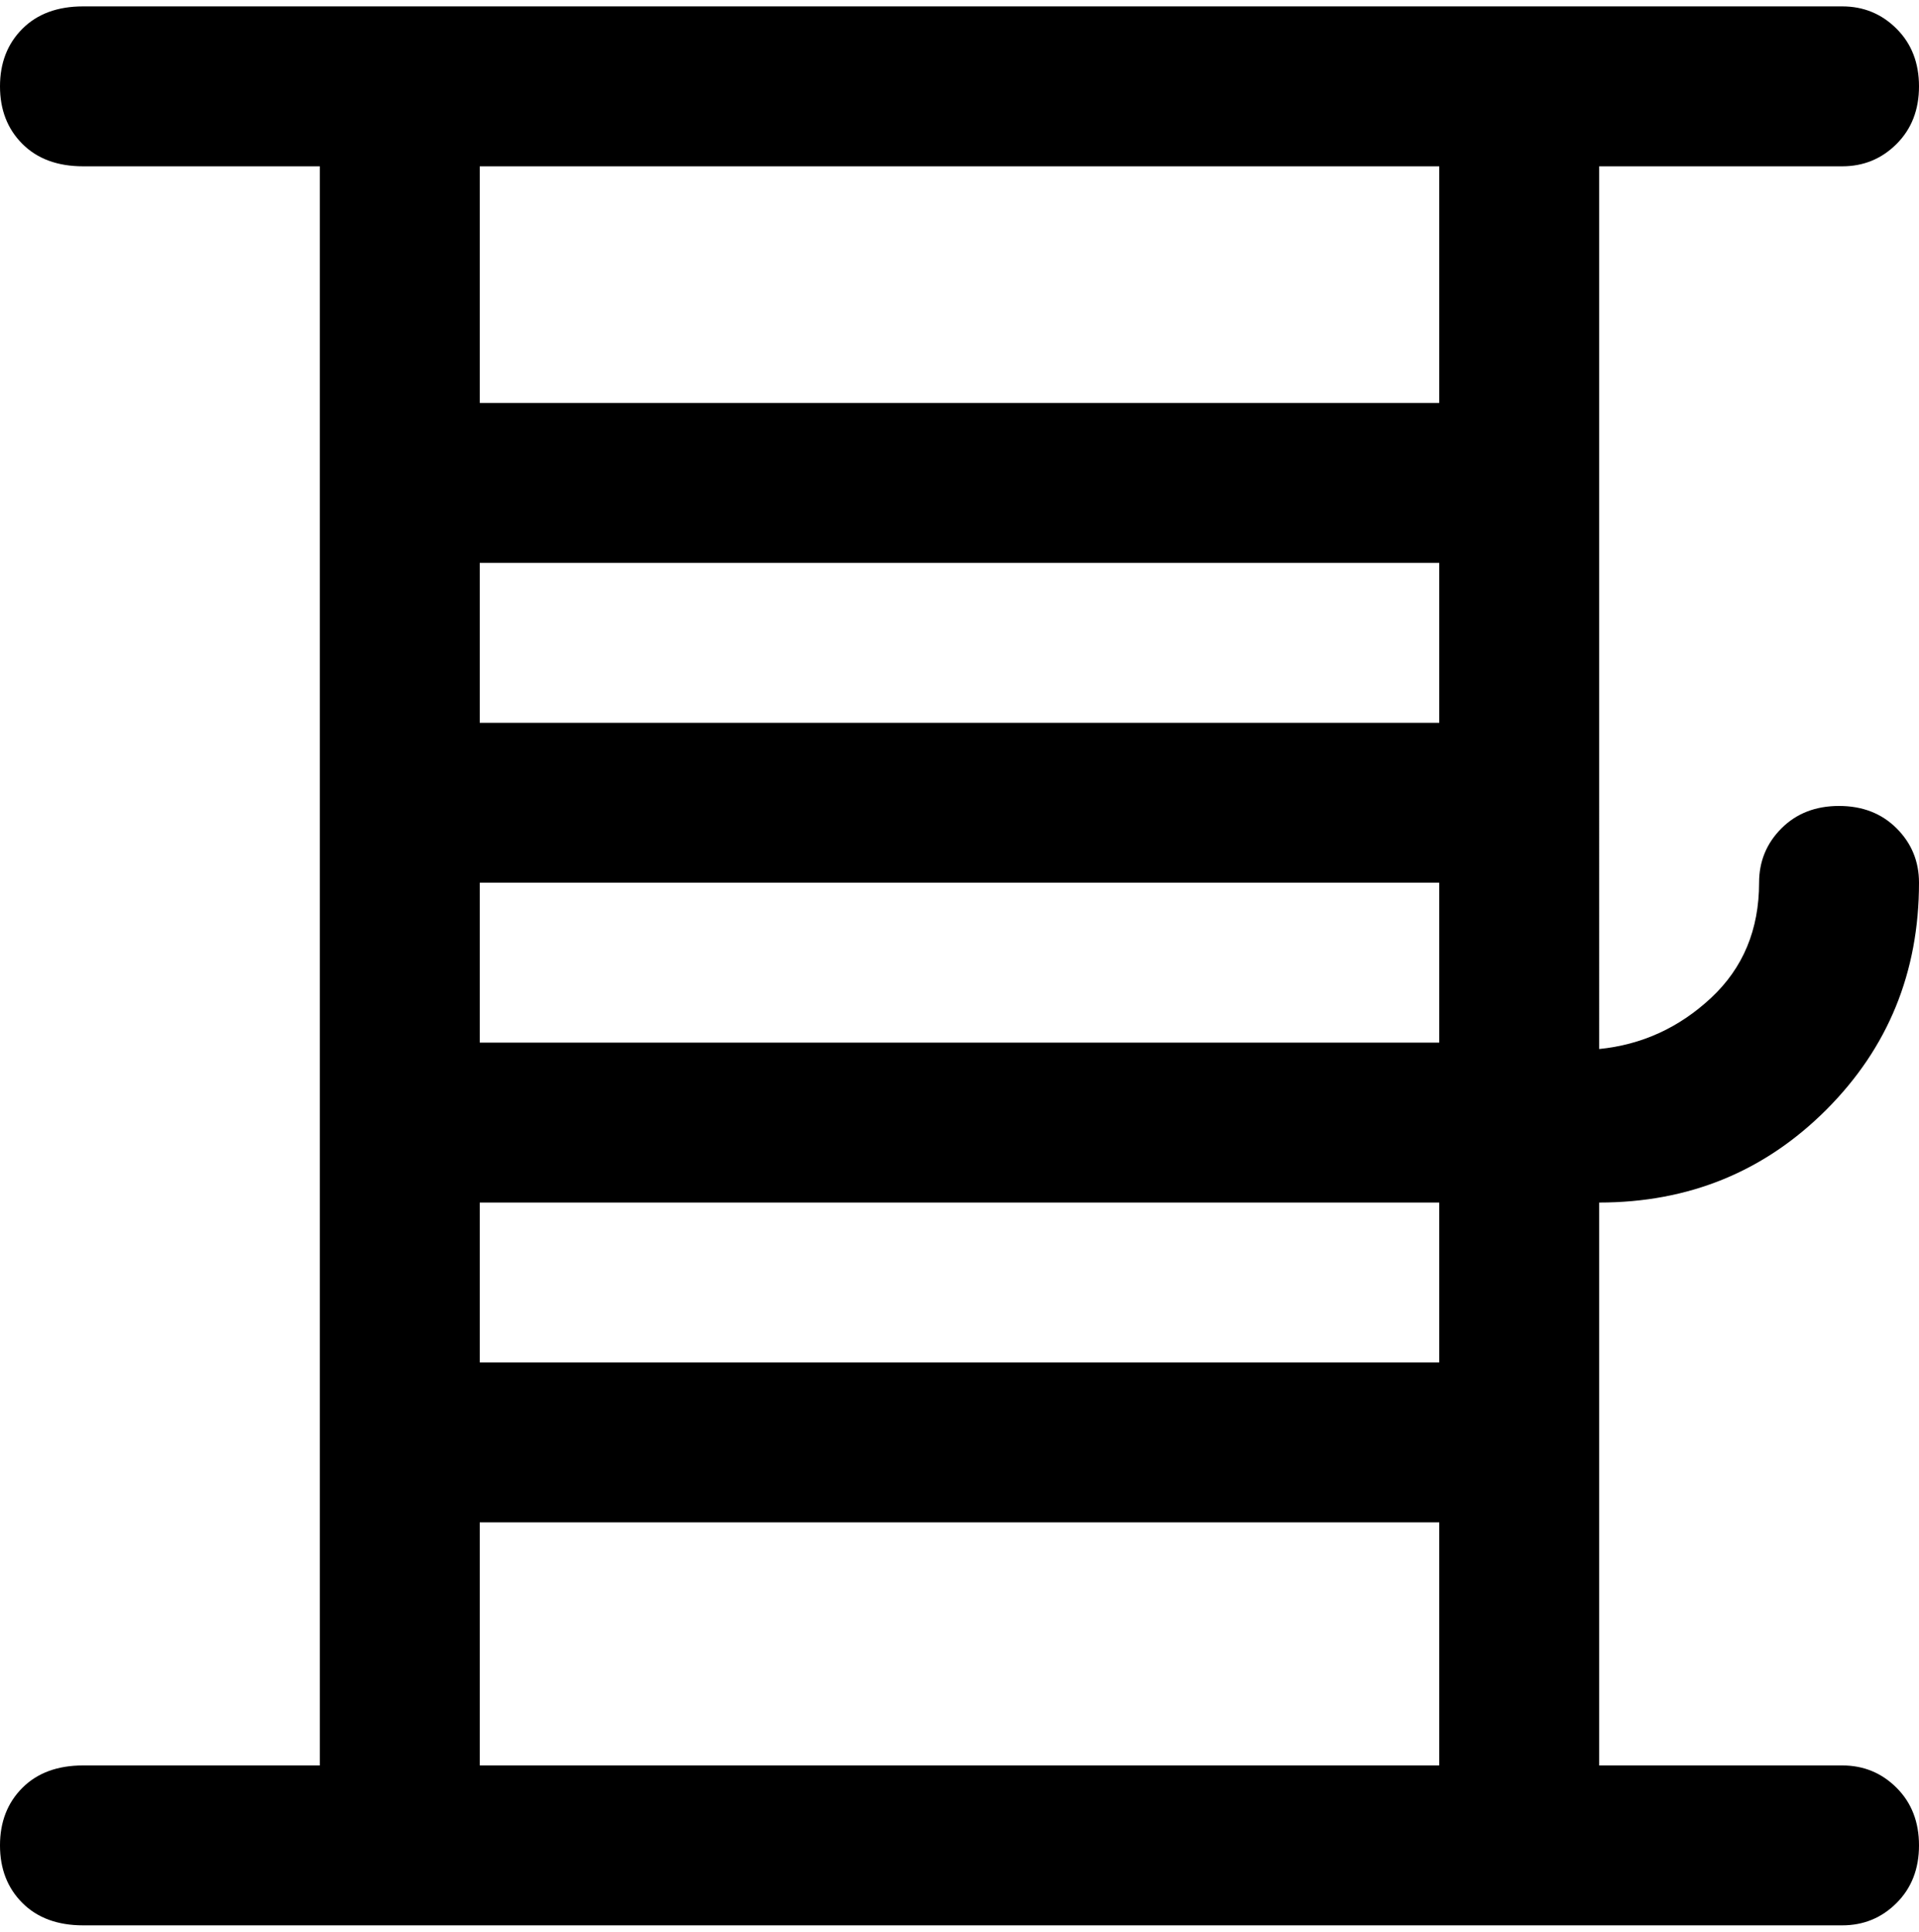 <svg viewBox="0 0 300 302.001" xmlns="http://www.w3.org/2000/svg"><path d="M250 188q21 0 35.5-14.5T300 138q0-5-3.5-8.5t-9-3.5q-5.5 0-9 3.5T275 138q0 11-7.5 18t-17.5 8V26h38q5 0 8.5-3.5t3.5-9q0-5.5-3.5-9T288 1H13Q7 1 3.5 4.5t-3.5 9q0 5.5 3.5 9T13 26h37v250H13q-6 0-9.5 3.5t-3.5 9q0 5.5 3.5 9T13 301h275q5 0 8.5-3.5t3.5-9q0-5.5-3.5-9T288 276h-38v-88zm-25 25H75v-25h150v25zm0-100H75V88h150v25zM75 163v-25h150v25H75zM225 26v37H75V26h150zM75 276v-38h150v38H75z"/></svg>